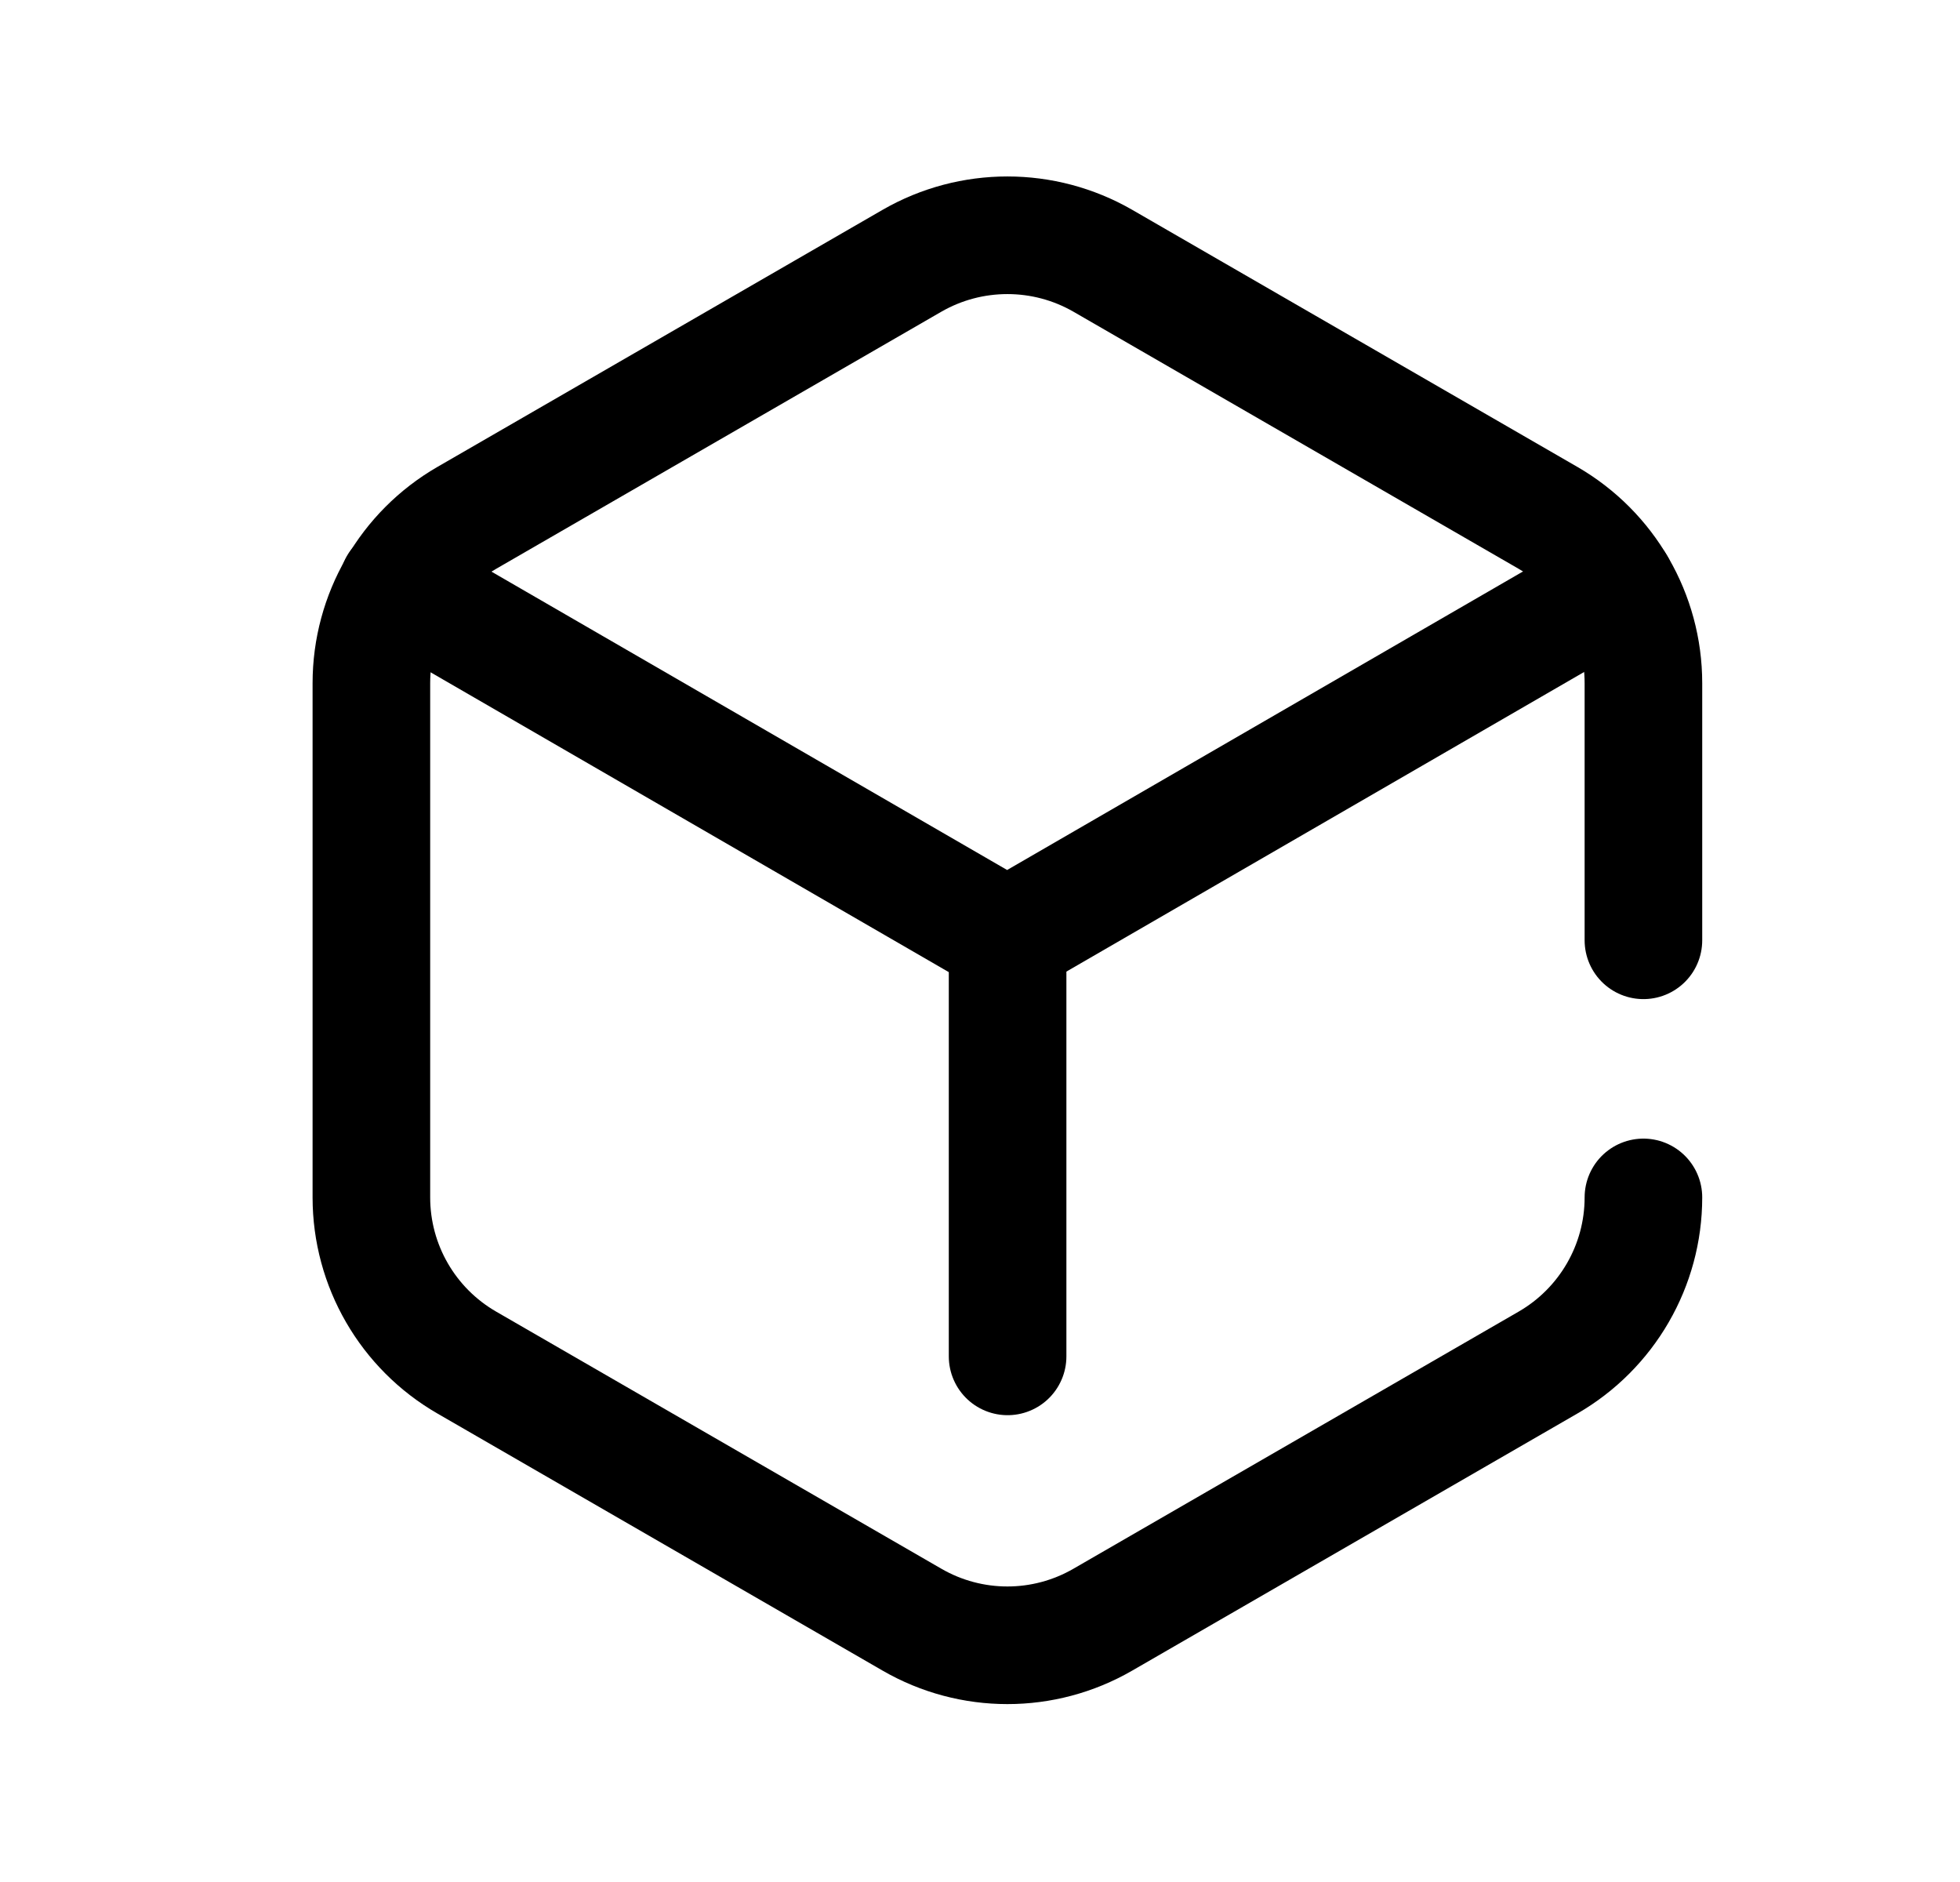 <svg width="25" height="24" viewBox="0 0 25 24" fill="none" xmlns="http://www.w3.org/2000/svg">
<path d="M20.962 15.27C20.962 16.139 20.497 16.942 19.745 17.376L14.066 20.655C13.313 21.09 12.386 21.09 11.633 20.655L5.954 17.376C5.201 16.942 4.737 16.139 4.737 15.27V8.712C4.737 7.842 5.201 7.039 5.954 6.604L11.633 3.325C12.386 2.892 13.313 2.892 14.066 3.325L19.745 6.604C20.497 7.039 20.962 7.842 20.962 8.712V11.991" stroke="black" stroke-width="1.5" stroke-linecap="round" stroke-linejoin="round"/>
<path d="M5.074 7.465L12.846 11.961L20.617 7.465" stroke="black" stroke-width="1.5" stroke-linecap="round" stroke-linejoin="round"/>
<path d="M12.852 17.297V11.954" stroke="black" stroke-width="1.5" stroke-linecap="round" stroke-linejoin="round"/>
</svg>